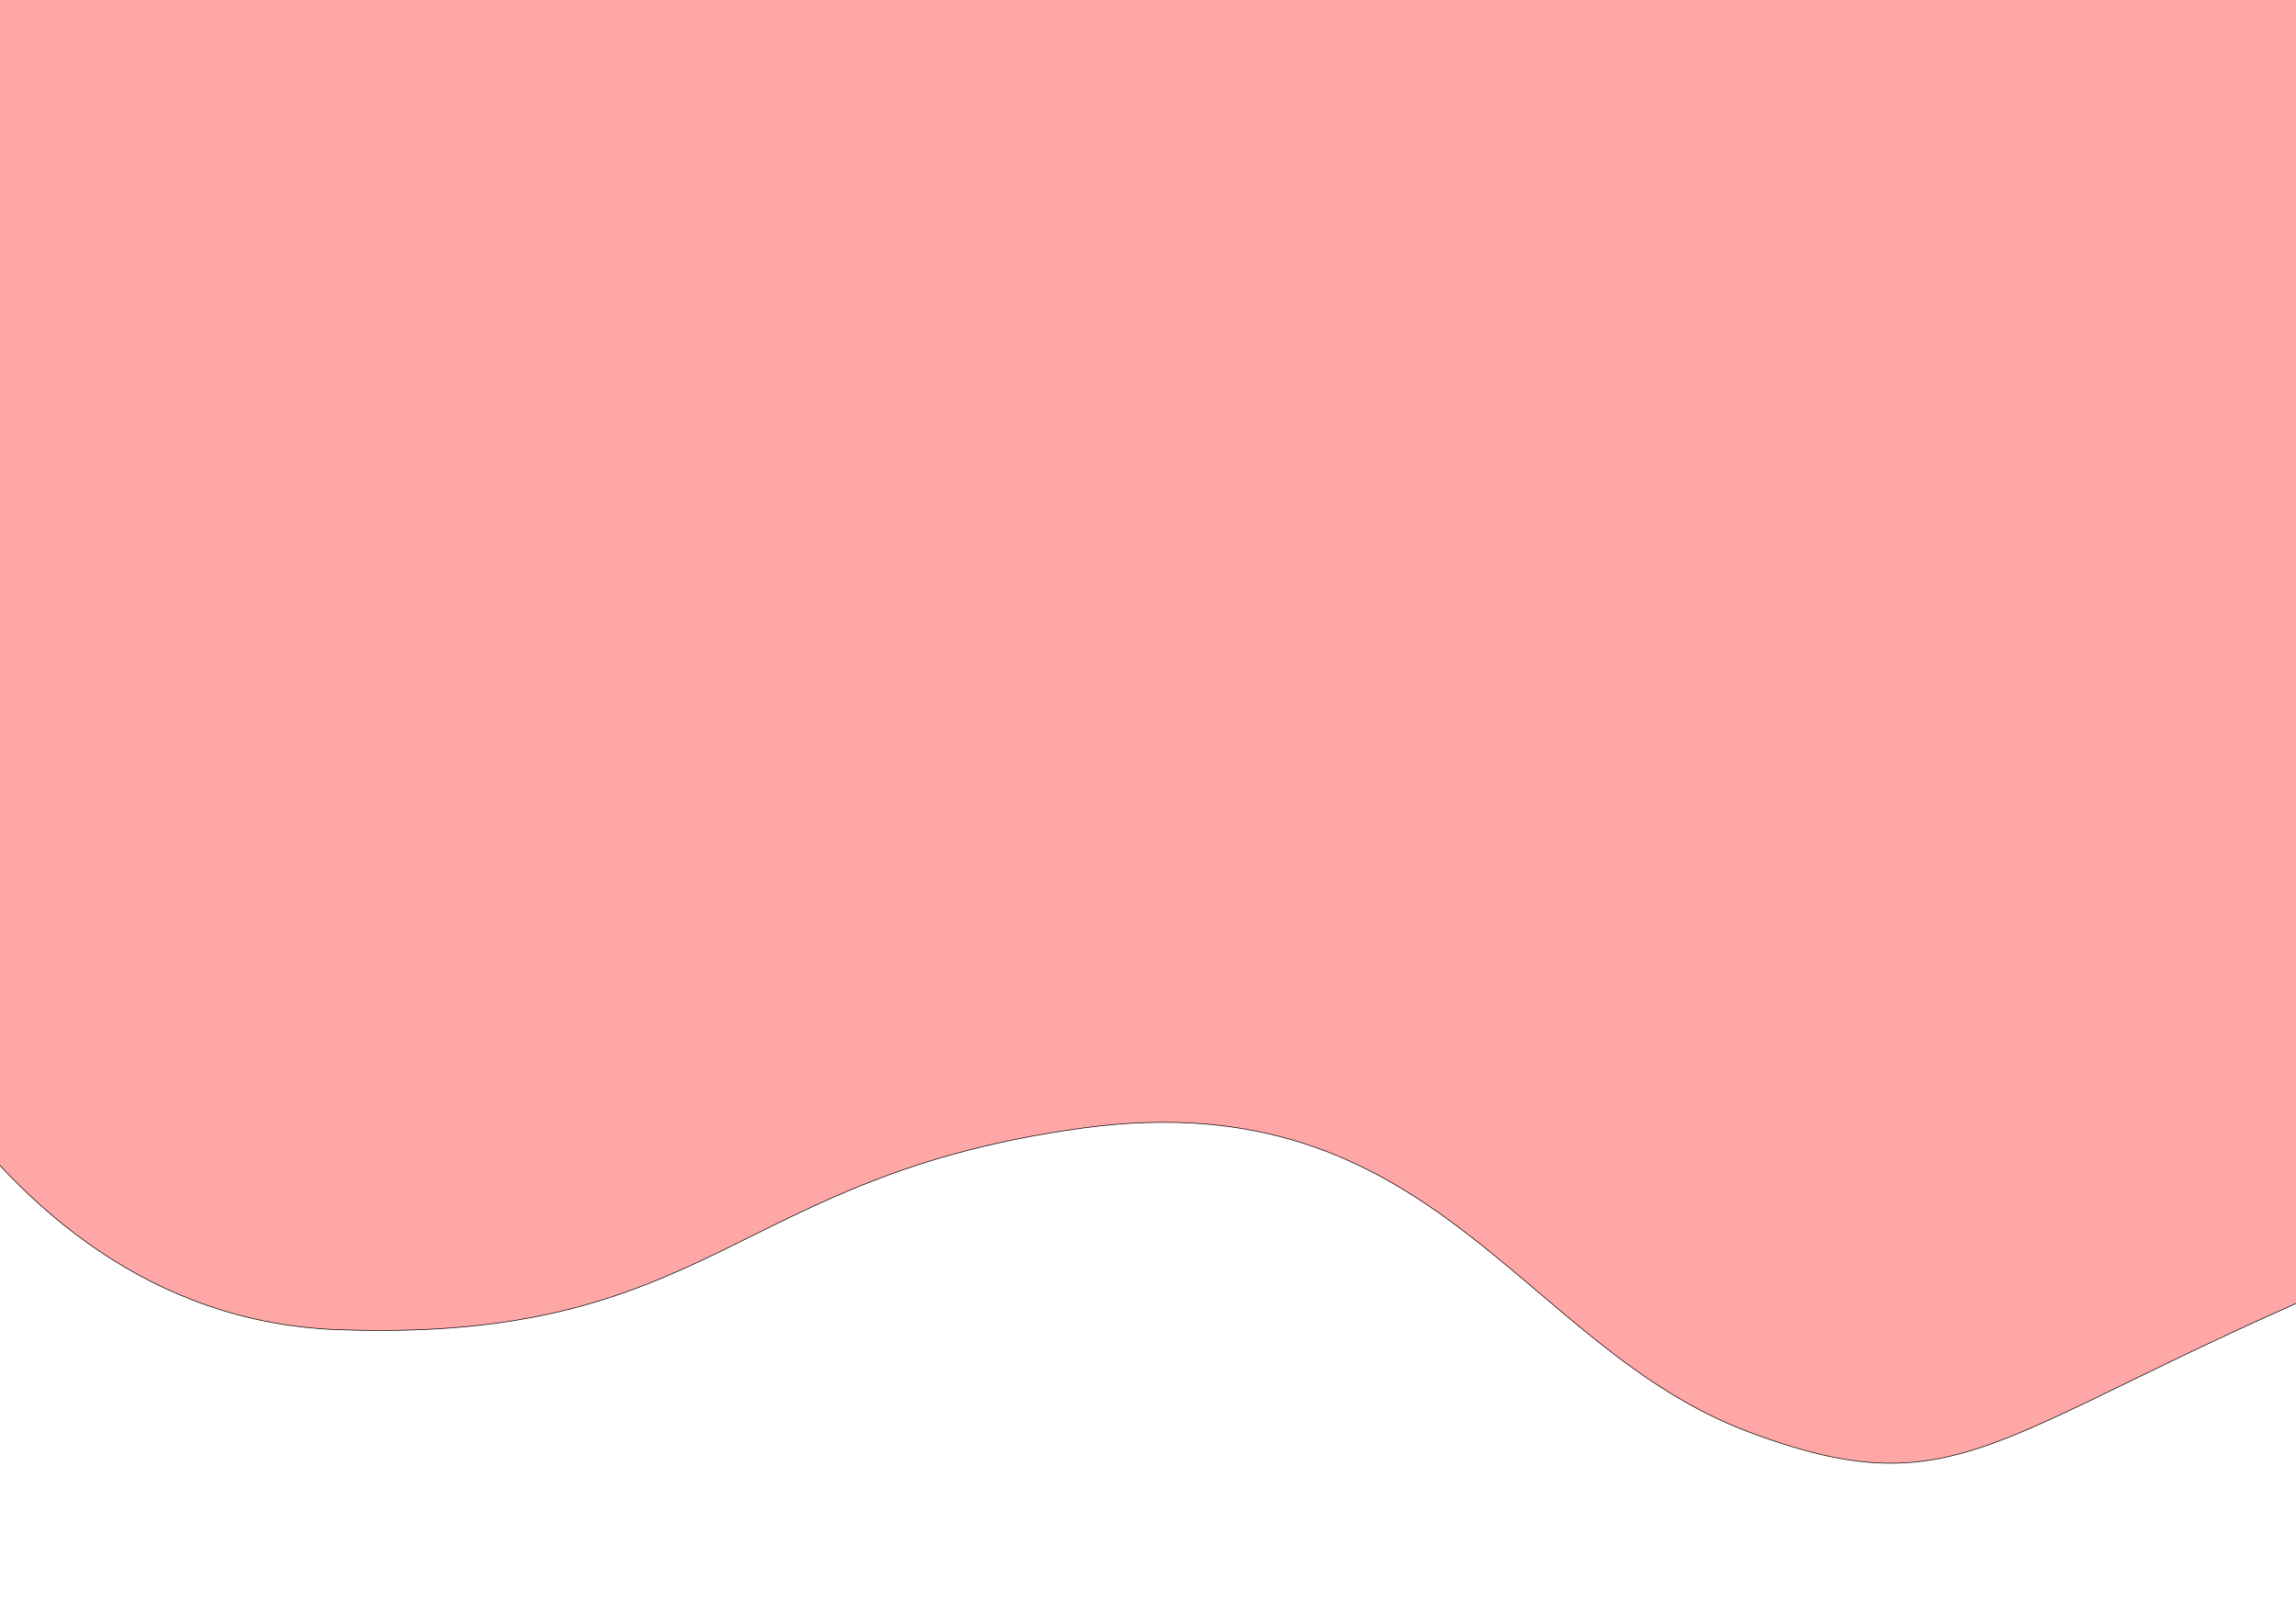 <?xml version="1.0" encoding="UTF-8" standalone="no"?>
<!DOCTYPE svg PUBLIC "-//W3C//DTD SVG 1.1//EN" "http://www.w3.org/Graphics/SVG/1.1/DTD/svg11.dtd">
<svg width="100%" height="100%" viewBox="0 0 3508 2481" version="1.1" xmlns="http://www.w3.org/2000/svg" xmlns:xlink="http://www.w3.org/1999/xlink" xml:space="preserve" xmlns:serif="http://www.serif.com/" style="fill-rule:evenodd;clip-rule:evenodd;stroke-linecap:round;stroke-linejoin:round;stroke-miterlimit:1.5;">
    <path d="M-272.089,1315.87C-272.089,1315.87 -57.998,2010.36 516.39,2031.25C1090.78,2052.13 1116.89,1796.27 1654.72,1723.17C2192.56,1650.06 2323.1,2057.36 2672.96,2187.9C3022.81,2318.44 3048.79,2165.52 3738.19,1895.48C4427.59,1625.44 4359.7,1030.17 4359.7,1030.17L4018.44,-442.638L2325.46,-534.426L-805.531,-412.042L-272.089,1315.87Z" style="fill:rgb(255,167,167);stroke:black;stroke-width:1px;"/>
</svg>
